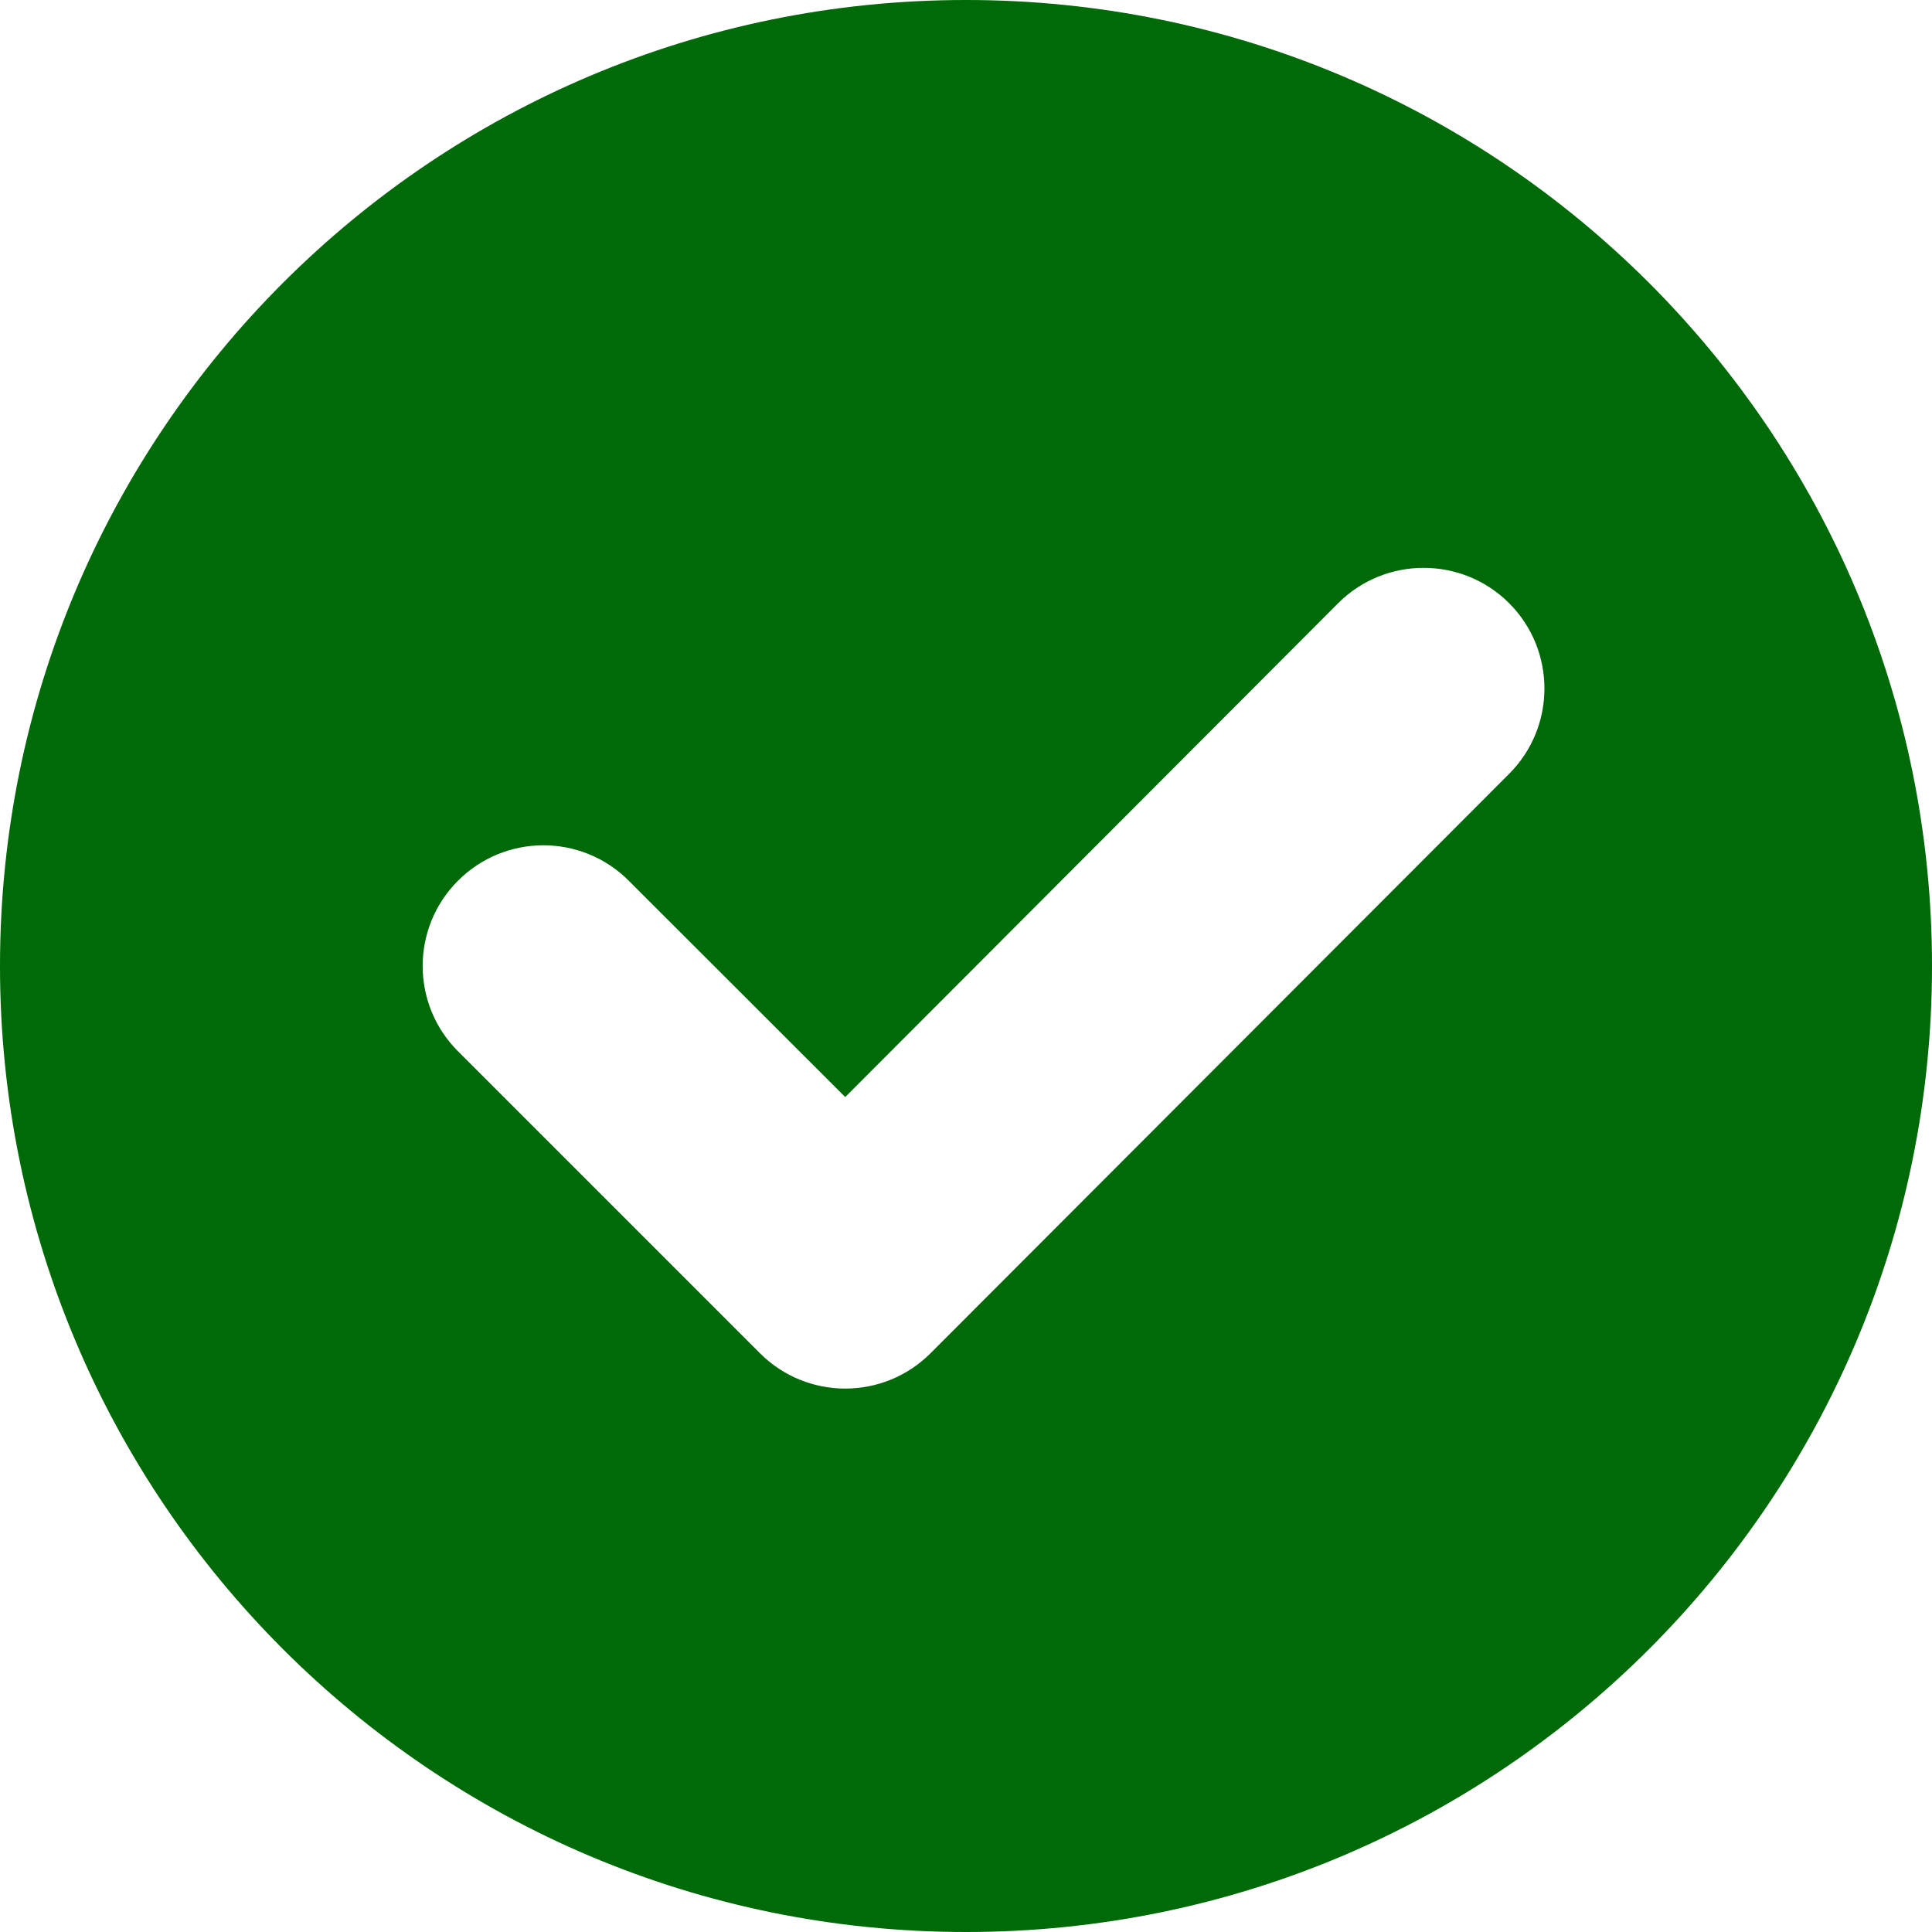 <svg width="12" height="12" viewBox="0 0 12 12" fill="none" xmlns="http://www.w3.org/2000/svg">
<path fill-rule="evenodd" clip-rule="evenodd" d="M12 6C12 9.314 9.314 12 6 12C2.686 12 0 9.314 0 6C0 2.686 2.686 0 6 0C9.314 0 12 2.686 12 6ZM9.373 3.746C9.08 3.454 8.605 3.454 8.312 3.746L5.25 6.814L3.905 5.47C3.612 5.177 3.138 5.177 2.845 5.47C2.552 5.763 2.552 6.237 2.845 6.53L4.72 8.405C5.013 8.698 5.487 8.698 5.78 8.405L9.373 4.807C9.666 4.514 9.666 4.039 9.373 3.746Z" fill="#006908"/>
</svg>